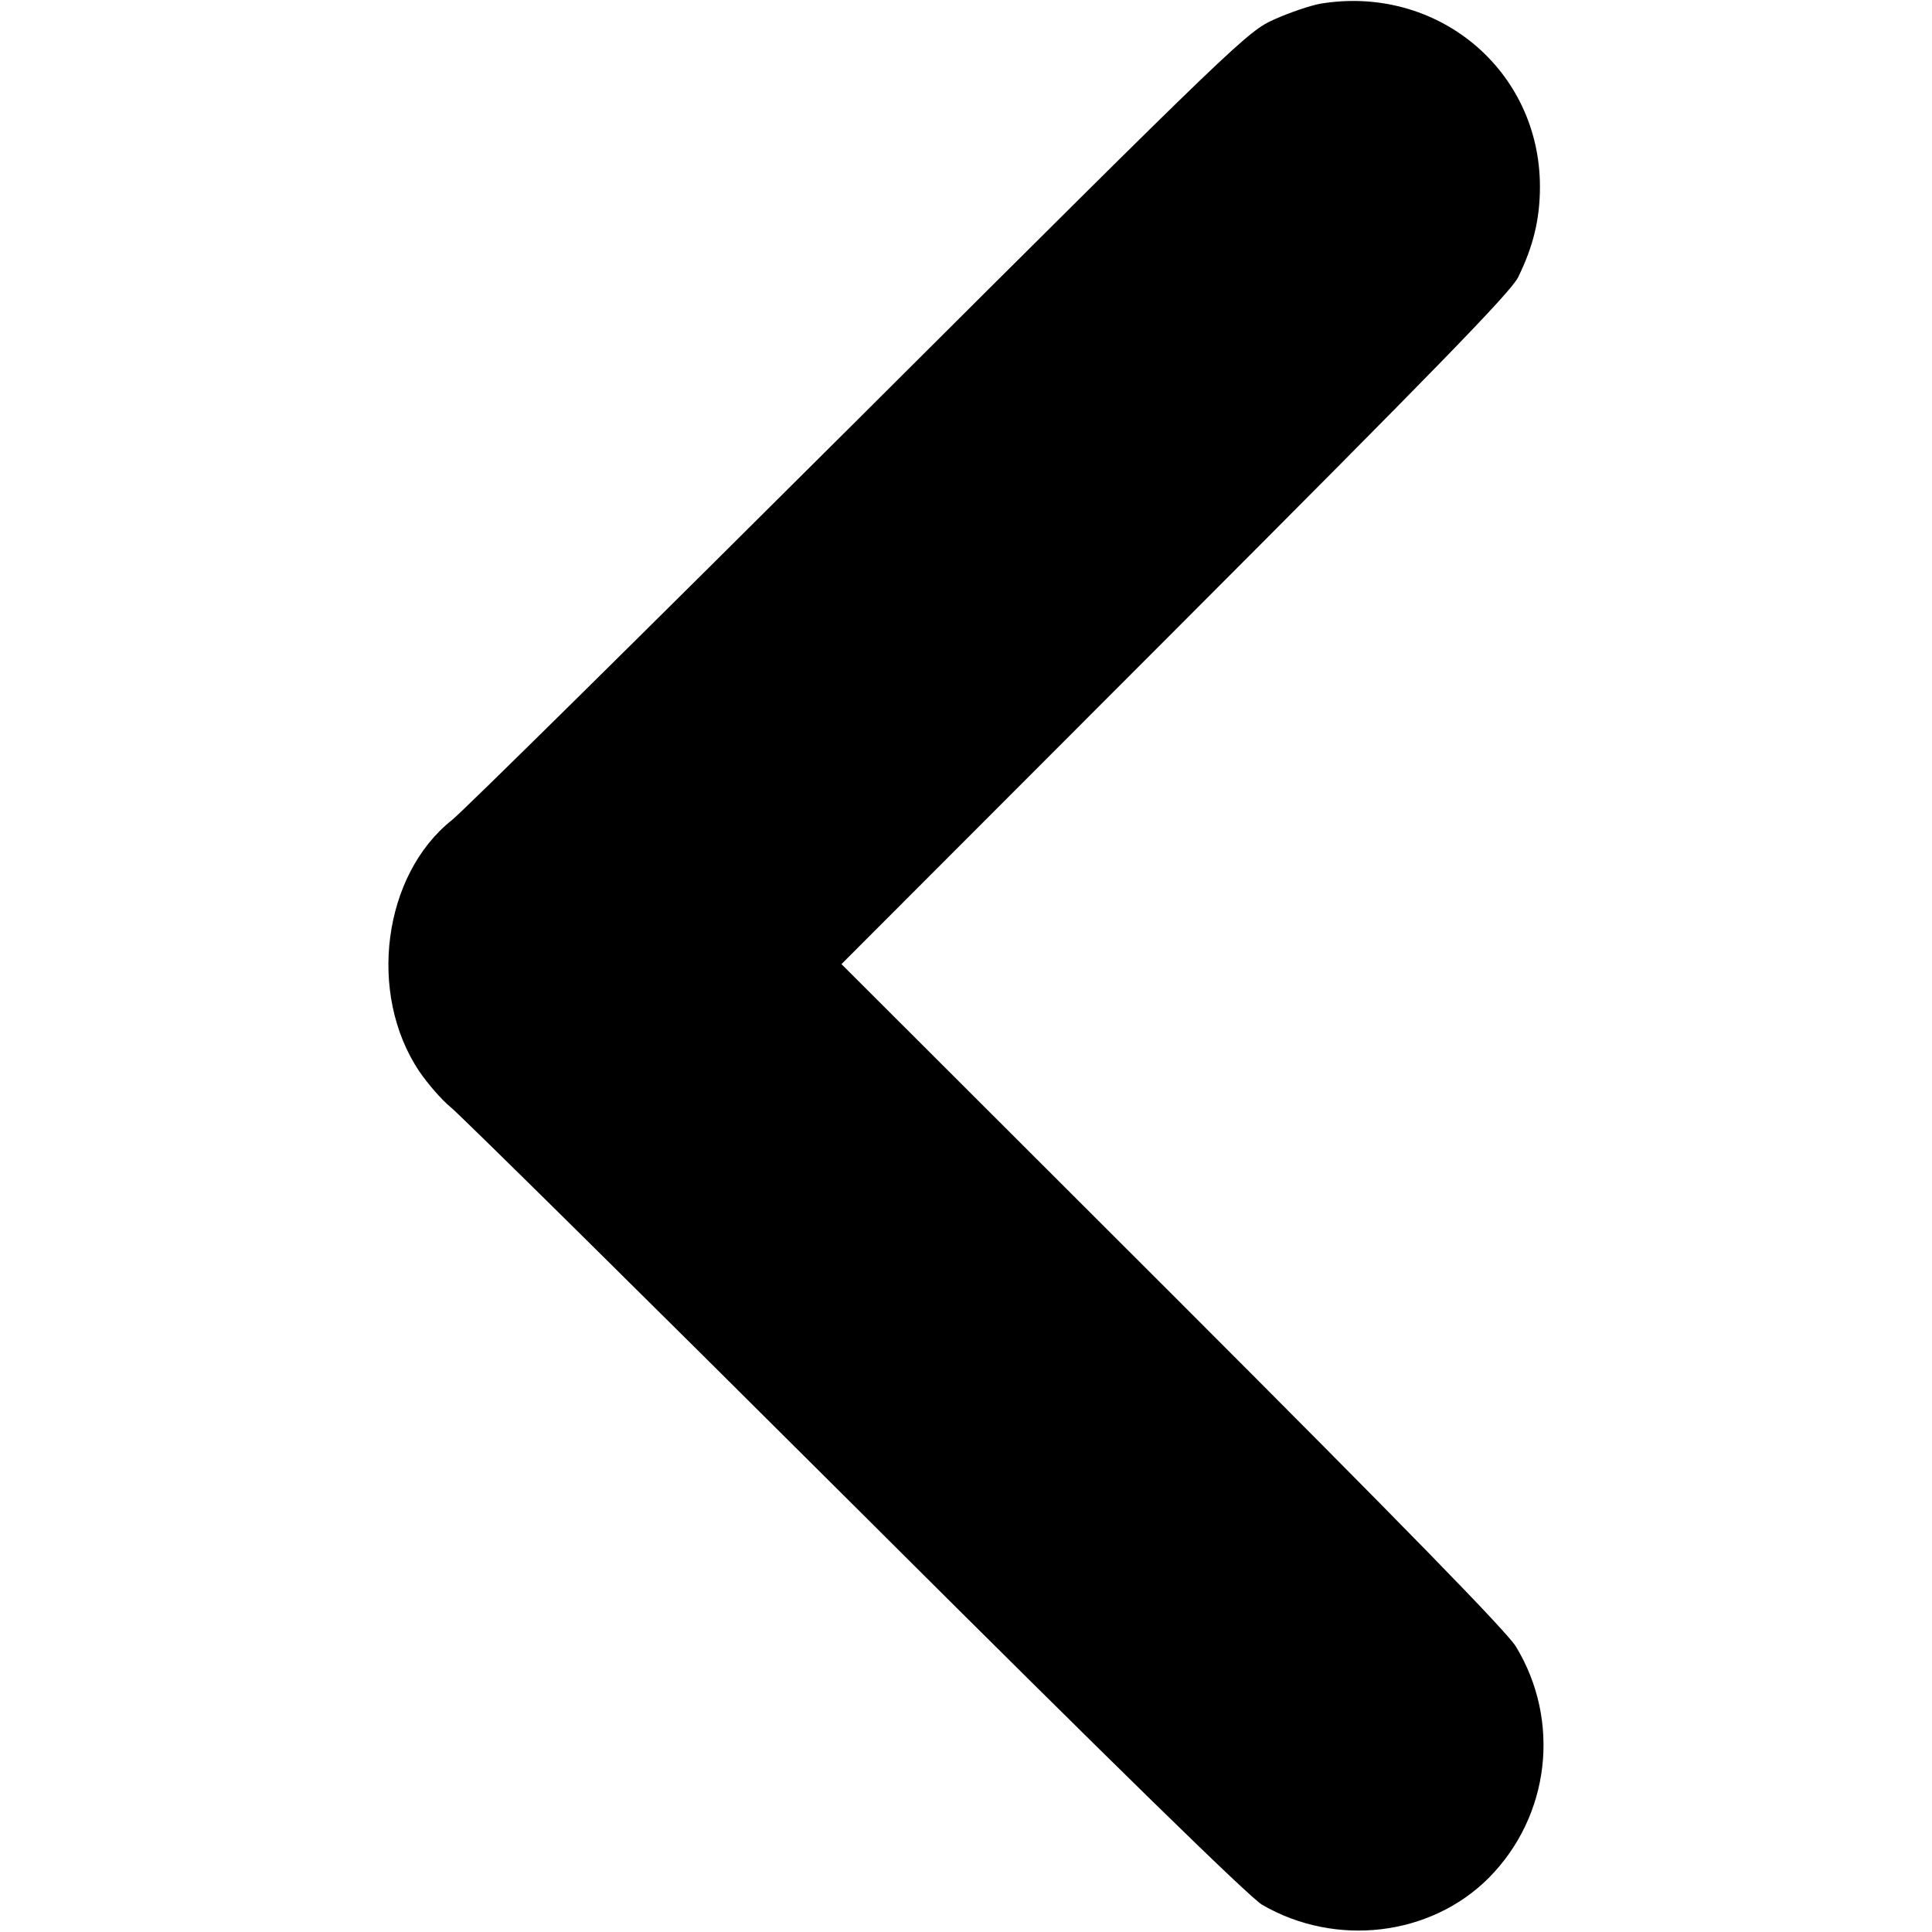 <?xml version="1.0" standalone="no"?>
<!DOCTYPE svg PUBLIC "-//W3C//DTD SVG 20010904//EN"
 "http://www.w3.org/TR/2001/REC-SVG-20010904/DTD/svg10.dtd">
<svg version="1.0" xmlns="http://www.w3.org/2000/svg"
 width="512pt" height="512pt" viewBox="0 0 512 512"
 preserveAspectRatio="xMidYMid meet">

<g transform="translate(0,512) scale(0.1,-0.1)" stroke="none">
<path d="M3498 5110 c-26 -5 -80 -23 -120 -41 -72 -32 -92 -51 -1103 -1059
-566 -564 -1051 -1043 -1077 -1063 -183 -145 -225 -460 -87 -666 23 -34 60
-76 82 -94 23 -18 505 -494 1072 -1059 694 -692 1046 -1036 1080 -1056 195
-113 446 -83 600 71 163 164 192 417 72 614 -26 41 -290 312 -911 933 l-876
875 884 885 c689 690 890 896 909 935 40 81 58 154 58 240 0 310 -273 537
-583 485z"/>
</g>
</svg>
